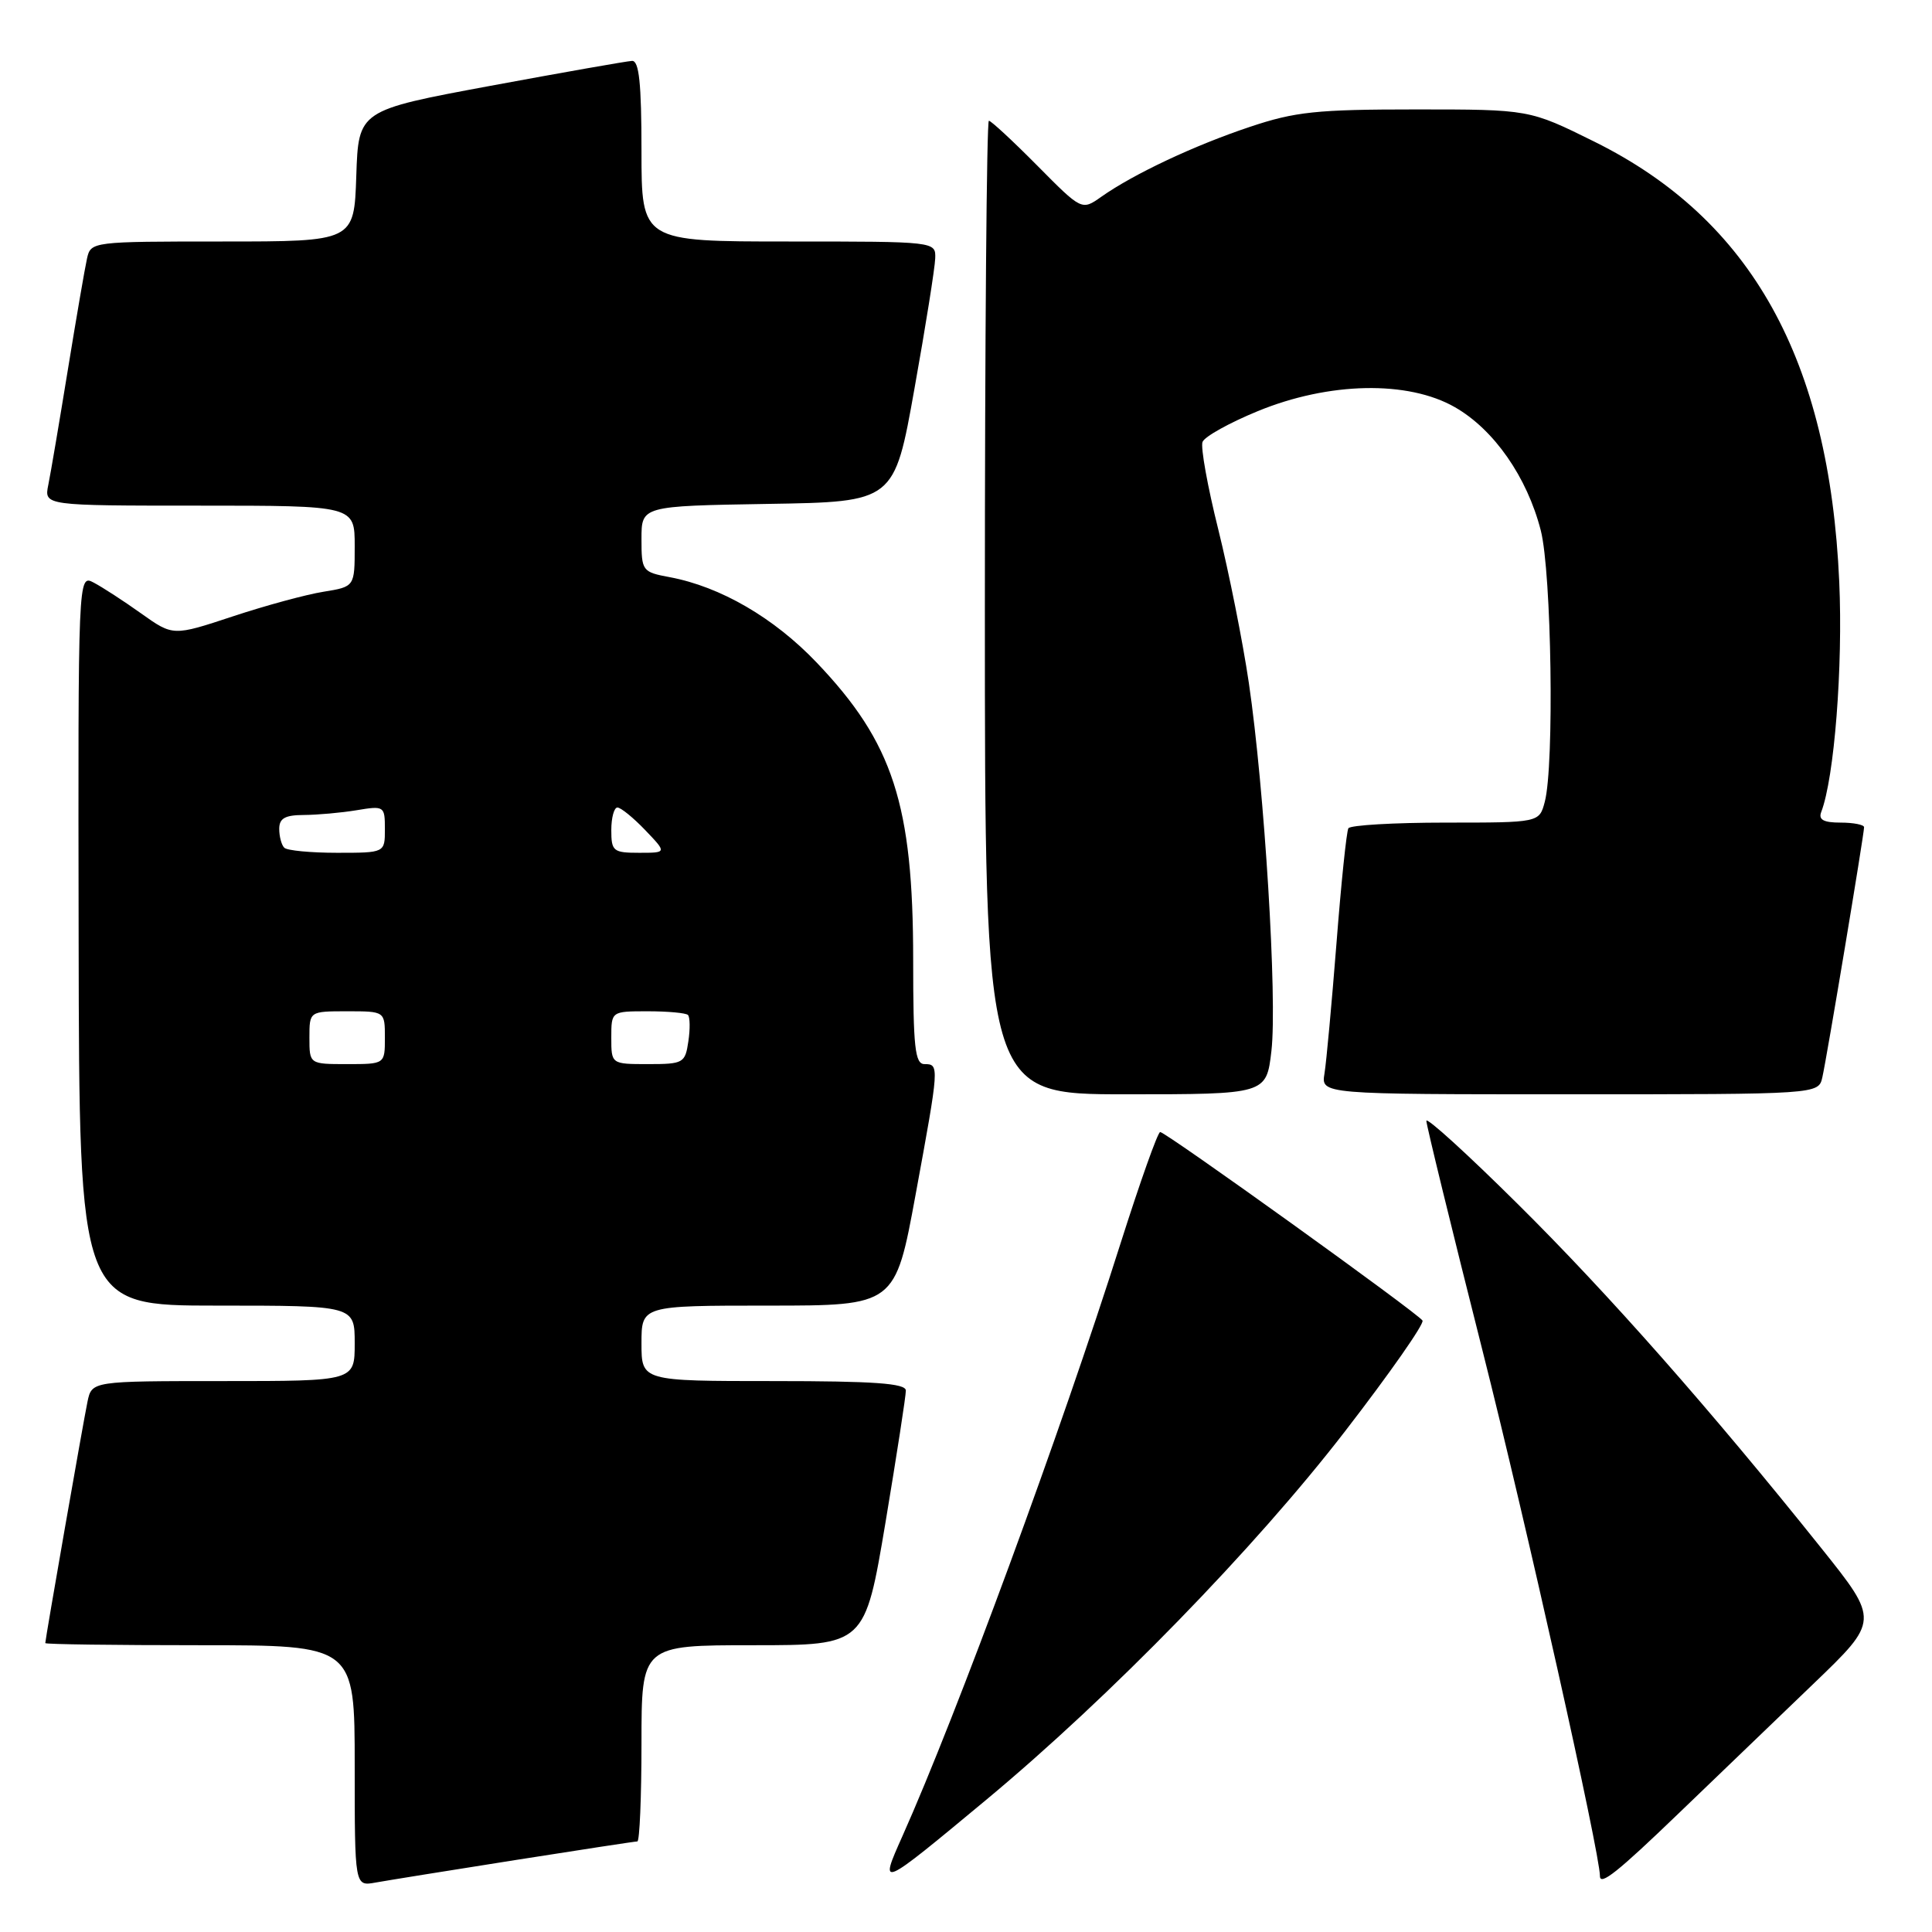 <?xml version="1.0" encoding="UTF-8" standalone="no"?>
<!DOCTYPE svg PUBLIC "-//W3C//DTD SVG 1.1//EN" "http://www.w3.org/Graphics/SVG/1.1/DTD/svg11.dtd" >
<svg xmlns="http://www.w3.org/2000/svg" xmlns:xlink="http://www.w3.org/1999/xlink" version="1.1" viewBox="0 0 256 256">
 <g >
 <path fill="currentColor"
d=" M 68.20 246.48 C 76.83 245.12 84.14 244.00 84.45 244.00 C 84.75 244.00 85.00 238.15 85.00 231.00 C 85.00 218.00 85.00 218.00 99.80 218.00 C 114.60 218.00 114.60 218.00 117.33 201.75 C 118.82 192.81 120.04 184.94 120.03 184.25 C 120.01 183.30 115.82 183.00 102.50 183.00 C 85.00 183.00 85.00 183.00 85.00 178.00 C 85.00 173.00 85.00 173.00 101.81 173.00 C 118.62 173.00 118.62 173.00 121.33 158.25 C 124.47 141.18 124.48 141.00 122.50 141.00 C 121.24 141.00 121.00 138.80 121.00 127.21 C 121.00 106.60 118.34 98.41 108.22 87.80 C 102.56 81.86 95.47 77.74 88.75 76.48 C 85.10 75.80 85.00 75.66 85.00 71.41 C 85.00 67.05 85.00 67.05 101.75 66.77 C 118.50 66.50 118.50 66.50 121.17 51.50 C 122.65 43.25 123.88 35.49 123.92 34.25 C 124.00 32.00 124.00 32.00 104.50 32.00 C 85.00 32.00 85.00 32.00 85.00 20.00 C 85.00 11.03 84.68 8.02 83.75 8.07 C 83.06 8.10 74.62 9.59 65.00 11.37 C 47.50 14.62 47.50 14.62 47.21 23.31 C 46.92 32.00 46.92 32.00 29.48 32.00 C 12.21 32.00 12.03 32.02 11.53 34.25 C 11.25 35.49 10.11 42.12 8.99 49.00 C 7.87 55.88 6.71 62.74 6.40 64.25 C 5.84 67.00 5.84 67.00 26.42 67.00 C 47.00 67.00 47.00 67.00 47.00 72.37 C 47.00 77.74 47.00 77.74 42.86 78.41 C 40.59 78.77 35.17 80.24 30.83 81.68 C 22.93 84.29 22.93 84.29 18.71 81.29 C 16.40 79.64 13.56 77.80 12.42 77.20 C 10.34 76.11 10.34 76.11 10.42 124.55 C 10.50 173.00 10.50 173.00 28.75 173.00 C 47.00 173.00 47.00 173.00 47.00 178.00 C 47.00 183.00 47.00 183.00 29.58 183.00 C 12.16 183.00 12.16 183.00 11.59 185.75 C 11.02 188.49 6.00 217.20 6.00 217.72 C 6.00 217.88 15.22 218.00 26.50 218.00 C 47.00 218.00 47.00 218.00 47.00 233.97 C 47.00 249.95 47.00 249.95 49.75 249.45 C 51.26 249.18 59.56 247.84 68.20 246.48 Z  M 130.66 238.50 C 147.07 224.86 166.33 205.08 178.25 189.62 C 184.14 181.99 188.75 175.40 188.49 174.98 C 187.89 174.01 154.48 150.00 153.73 150.00 C 153.41 150.00 151.06 156.64 148.48 164.75 C 140.59 189.66 126.79 227.15 119.57 243.31 C 116.45 250.30 116.48 250.28 130.66 238.50 Z  M 222.43 240.28 C 227.42 235.49 235.44 227.78 240.25 223.15 C 249.01 214.74 249.01 214.74 241.32 205.12 C 226.70 186.84 213.14 171.45 201.09 159.52 C 194.44 152.92 189.00 147.97 189.00 148.52 C 189.00 149.06 192.35 162.78 196.45 179.00 C 202.20 201.74 212.00 245.60 212.00 248.58 C 212.00 249.93 214.33 248.08 222.43 240.28 Z  M 168.47 139.25 C 169.26 132.40 167.55 104.56 165.48 90.50 C 164.67 85.00 162.84 75.85 161.43 70.16 C 160.01 64.48 159.07 59.26 159.34 58.56 C 159.61 57.85 162.91 56.02 166.66 54.48 C 176.10 50.60 186.57 50.39 192.79 53.96 C 197.96 56.92 202.34 63.20 204.16 70.28 C 205.59 75.86 205.97 101.41 204.69 106.25 C 203.96 109.00 203.96 109.00 191.54 109.00 C 184.71 109.00 178.92 109.34 178.67 109.75 C 178.42 110.16 177.71 117.03 177.09 125.00 C 176.46 132.97 175.75 140.74 175.50 142.25 C 175.05 145.00 175.05 145.00 208.01 145.00 C 240.96 145.00 240.96 145.00 241.47 142.75 C 242.06 140.17 247.00 110.54 247.00 109.61 C 247.00 109.28 245.60 109.00 243.89 109.00 C 241.64 109.00 240.93 108.62 241.32 107.60 C 243.06 103.08 244.21 88.33 243.71 77.10 C 242.40 47.63 232.08 29.08 211.26 18.77 C 202.64 14.50 202.64 14.50 187.57 14.50 C 174.47 14.50 171.60 14.80 165.59 16.82 C 158.25 19.27 150.18 23.07 145.92 26.08 C 143.34 27.90 143.34 27.90 137.45 21.95 C 134.21 18.68 131.32 16.00 131.03 16.00 C 130.74 16.00 130.50 45.03 130.50 80.50 C 130.50 145.00 130.50 145.00 149.15 145.00 C 167.80 145.00 167.80 145.00 168.47 139.25 Z  M 41.00 137.50 C 41.00 134.00 41.00 134.00 46.00 134.00 C 51.00 134.00 51.00 134.00 51.00 137.50 C 51.00 141.00 51.00 141.00 46.00 141.00 C 41.00 141.00 41.00 141.00 41.00 137.50 Z  M 81.00 137.50 C 81.00 134.00 81.00 134.00 85.83 134.00 C 88.49 134.00 90.89 134.22 91.16 134.49 C 91.43 134.77 91.46 136.34 91.21 137.99 C 90.79 140.86 90.55 141.00 85.89 141.00 C 81.00 141.00 81.00 141.00 81.00 137.50 Z  M 37.67 112.33 C 37.30 111.97 37.00 110.84 37.00 109.83 C 37.00 108.43 37.77 108.00 40.25 107.99 C 42.04 107.98 45.19 107.70 47.25 107.36 C 50.92 106.75 51.00 106.81 51.00 109.87 C 51.00 113.00 51.00 113.00 44.67 113.00 C 41.18 113.00 38.03 112.70 37.67 112.33 Z  M 81.00 110.00 C 81.00 108.35 81.37 107.00 81.81 107.00 C 82.26 107.00 83.92 108.35 85.50 110.00 C 88.37 113.00 88.37 113.00 84.69 113.00 C 81.26 113.00 81.00 112.79 81.00 110.00 Z "/>
</g>
</svg>
